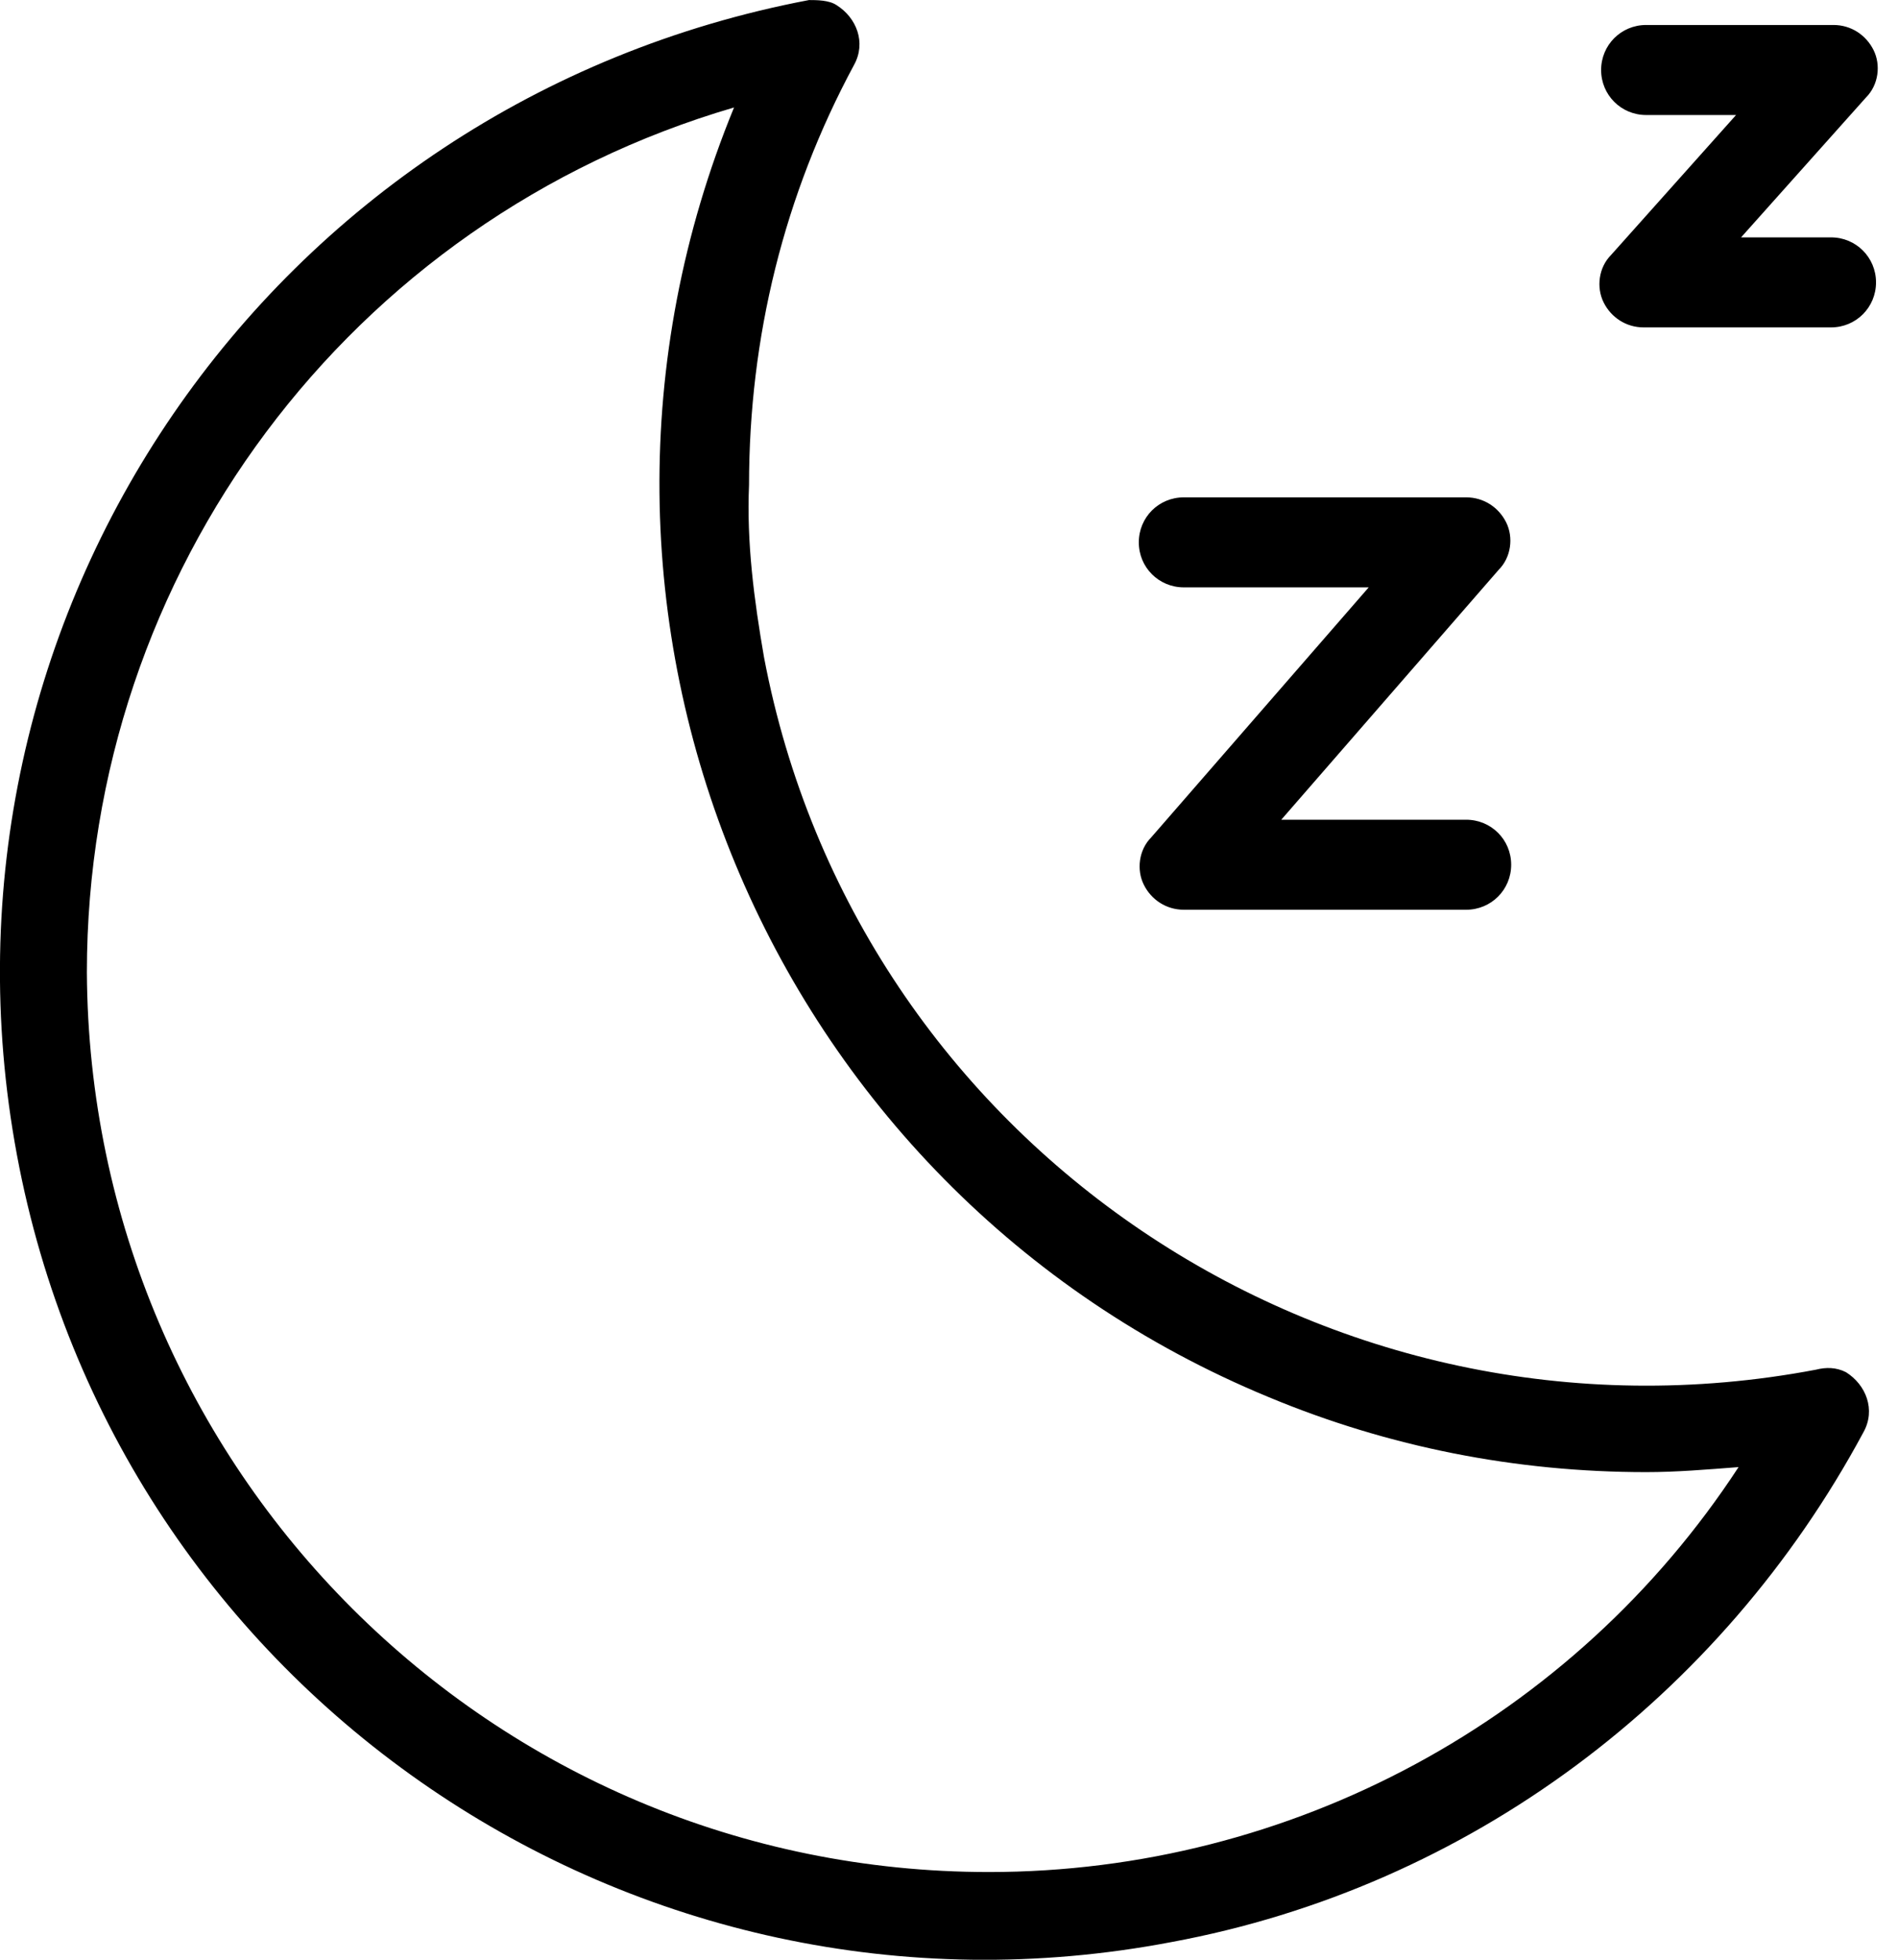 <svg xmlns="http://www.w3.org/2000/svg" width="31" height="32" viewBox="0 0 31 32"><path d="M29.661 22.365c-7.958 1.51-15.672-3.673-17.182-11.631-0.163-0.939-0.286-1.877-0.245-2.816 0-2.408 0.571-4.734 1.714-6.856 0.204-0.367 0.041-0.775-0.286-0.979-0.122-0.082-0.326-0.082-0.449-0.082-8.815 1.673-14.57 10.080-12.937 18.855s10.080 14.529 18.855 12.856c4.857-0.898 8.979-4 11.305-8.326 0.204-0.367 0.041-0.775-0.286-0.98-0.163-0.082-0.326-0.082-0.49-0.041zM16.152 30.568c-8.122 0-14.692-6.571-14.733-14.692 0-6.53 4.285-12.284 10.57-14.121-3.387 8.244 0.531 17.671 8.734 21.059 1.959 0.816 4.040 1.224 6.163 1.224 0.49 0 0.98-0.041 1.51-0.082-2.694 4.122-7.305 6.612-12.244 6.612zM29.906 5.346h-3.061c-0.286 0-0.531-0.163-0.653-0.408s-0.082-0.571 0.122-0.775l2.041-2.285h-1.469c-0.408 0-0.735-0.327-0.735-0.735s0.327-0.735 0.735-0.735h3.061c0.286 0 0.53 0.163 0.653 0.408s0.082 0.571-0.122 0.775l-2.041 2.285h1.469c0.408 0 0.735 0.327 0.735 0.735s-0.326 0.735-0.735 0.735z"></path><path d="M23.947 14.855h-4.612c-0.286 0-0.531-0.163-0.653-0.408s-0.082-0.571 0.122-0.775l3.551-4.081h-3.020c-0.408 0-0.735-0.326-0.735-0.735s0.326-0.735 0.735-0.735h4.612c0.286 0 0.531 0.163 0.653 0.408s0.082 0.571-0.122 0.775l-3.551 4.081h3.020c0.408 0 0.735 0.326 0.735 0.735s-0.327 0.735-0.735 0.735z"></path></svg>
